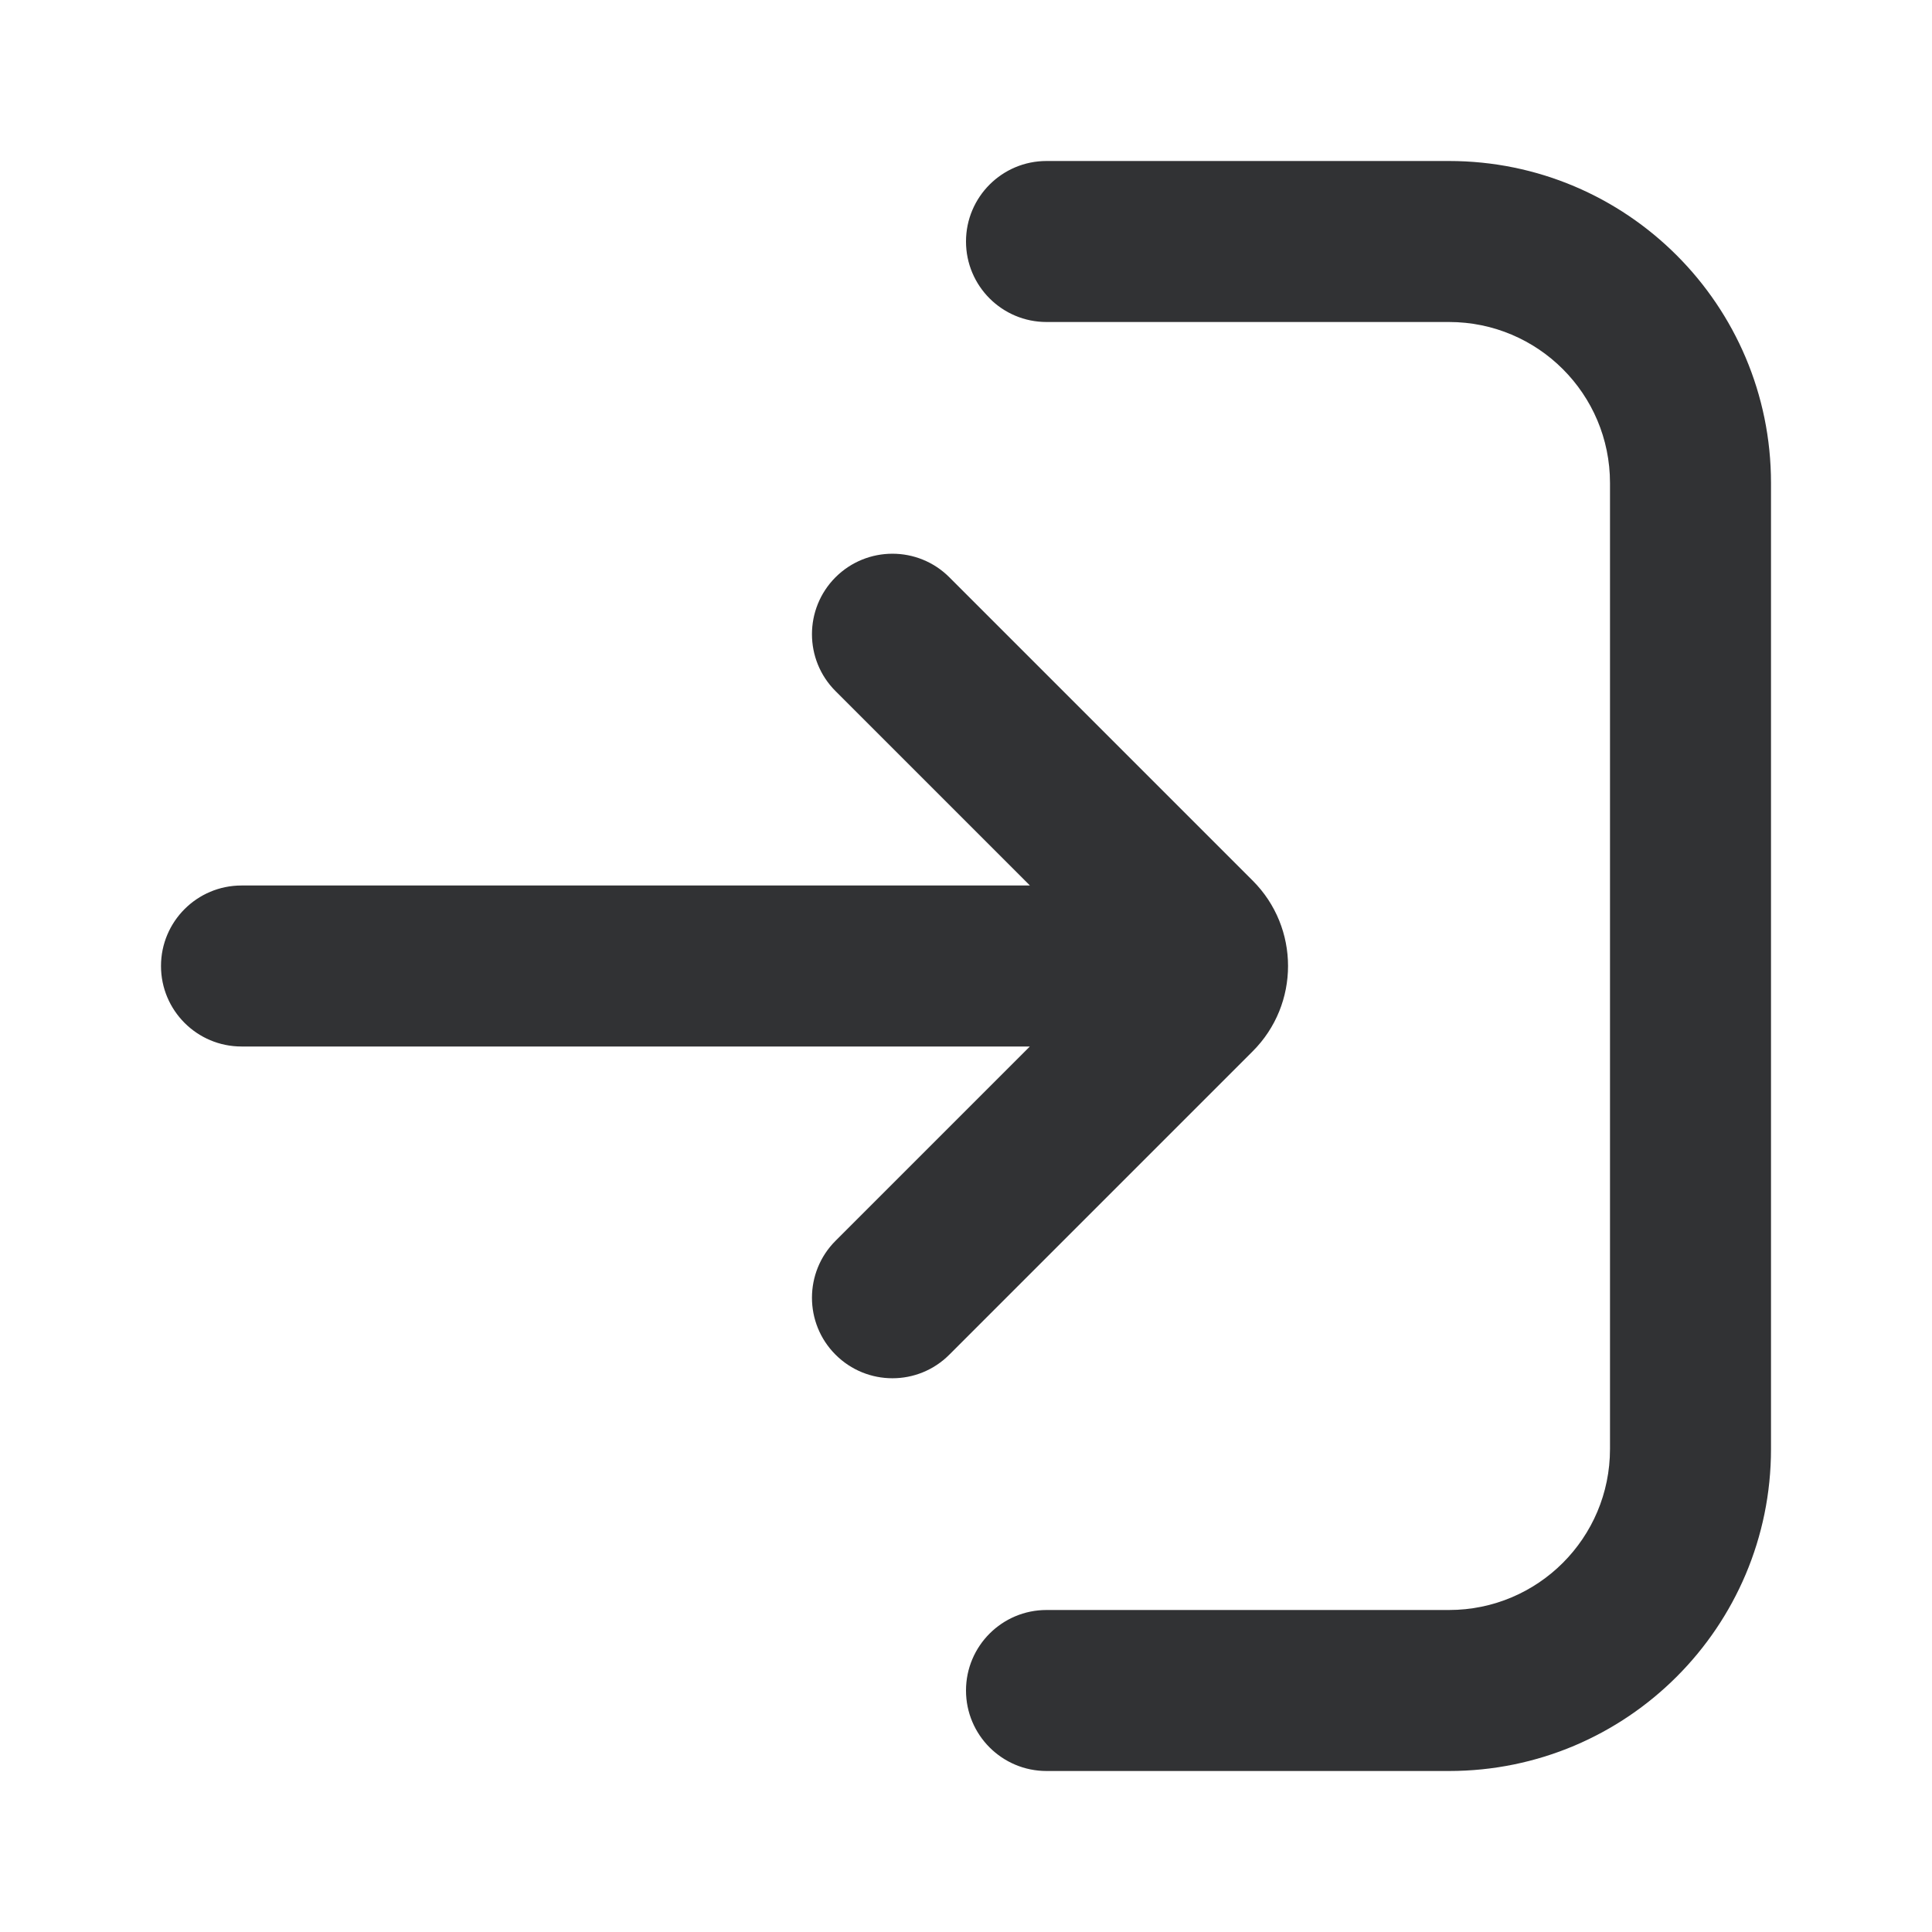 <svg width="24" height="24" viewBox="0 0 24 24" fill="none" xmlns="http://www.w3.org/2000/svg">
<path d="M10.379 15.414L12.793 13H3C2.448 13 2 12.552 2 12C2 11.448 2.448 11 3 11H12.794L10.379 8.585C9.989 8.195 9.989 7.562 10.379 7.171C10.77 6.781 11.403 6.781 11.793 7.171L15.561 10.939C16.147 11.524 16.147 12.475 15.561 13.06L11.793 16.828C11.403 17.219 10.77 17.219 10.379 16.828C9.989 16.438 9.989 15.804 10.379 15.414Z" fill="#313234"/>
<path d="M18 2C20.209 2 22 3.791 22 6V18C22 20.209 20.209 22 18 22H13C12.448 22 12 21.552 12 21C12 20.448 12.448 20 13 20H18C19.105 20 20 19.105 20 18V6C20 4.895 19.105 4 18 4H13C12.448 4 12 3.552 12 3C12 2.448 12.448 2 13 2H18Z" fill="#313234"/>
</svg>
